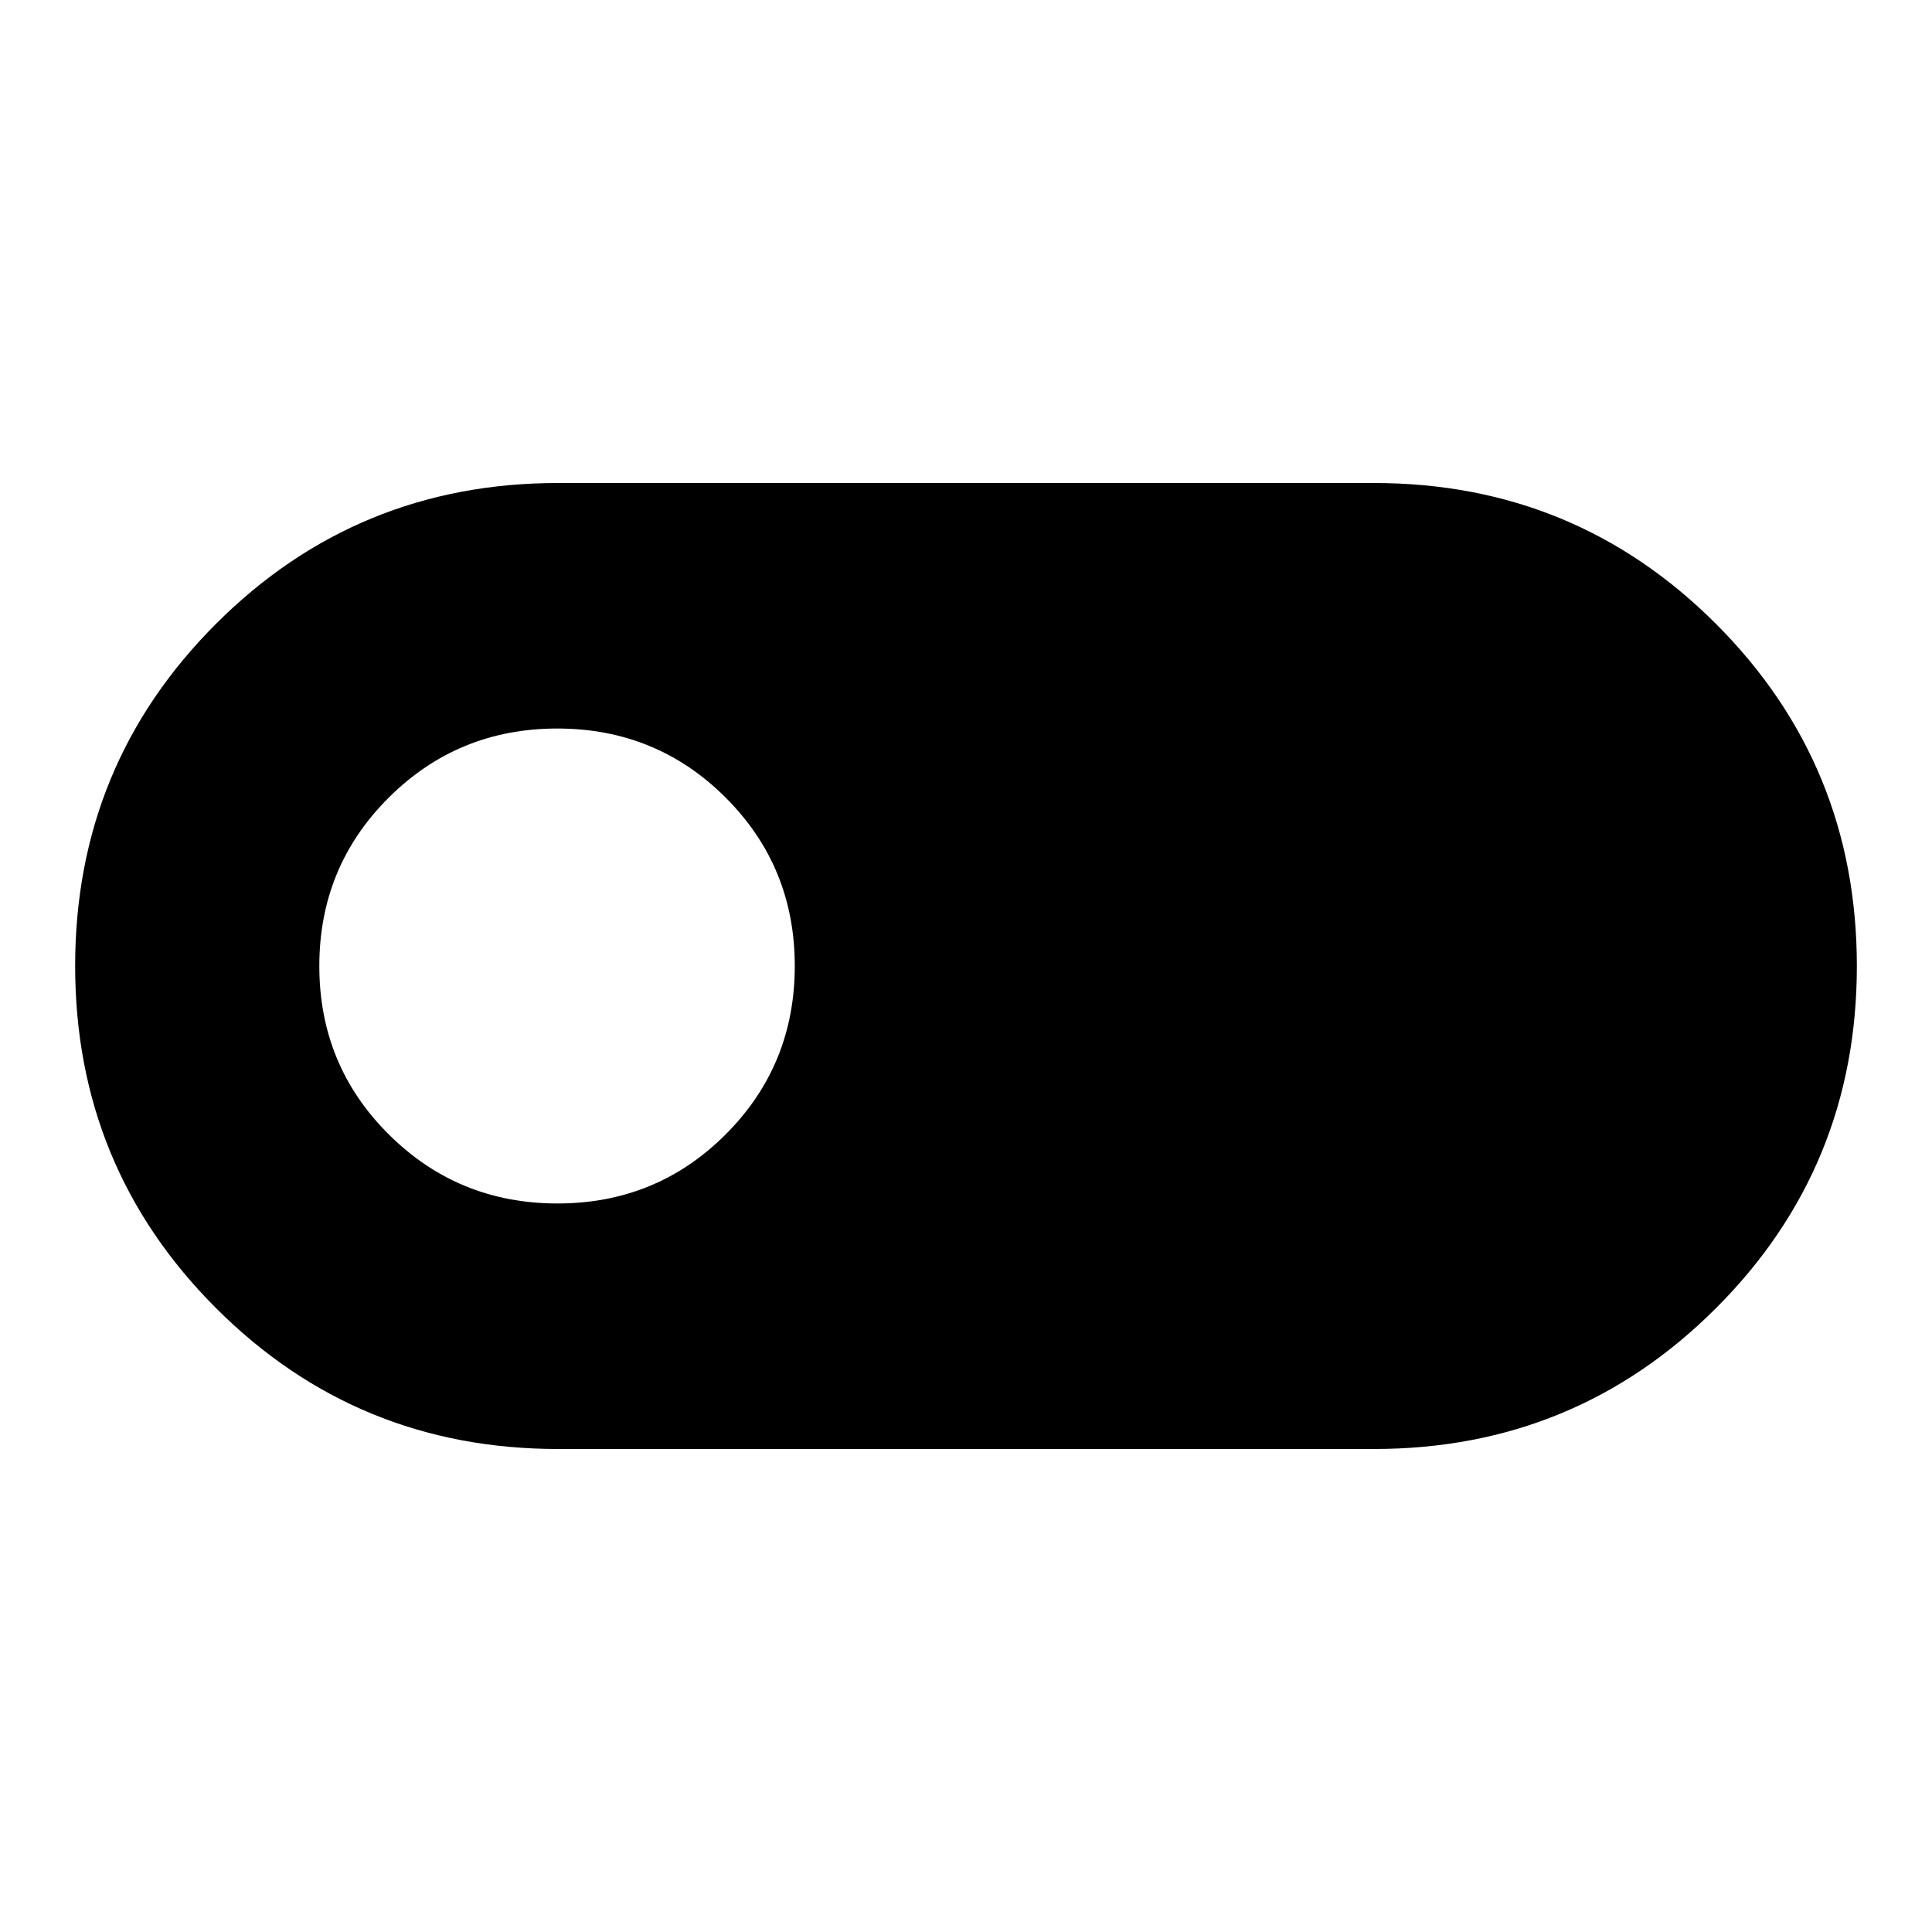 <svg xmlns="http://www.w3.org/2000/svg" height="40" viewBox="0 -960 960 960" width="40"><path d="M277.33-240q-100 0-170-70.01-69.99-70.01-69.99-170.02t69.99-169.99q70-69.98 170-69.98h405.34q100 0 170 70.01 69.99 70.01 69.99 170.02t-69.99 169.99q-70 69.98-170 69.98H277.33Zm-.34-122q49.3 0 83.61-34.35 34.32-34.35 34.32-83.68 0-49.33-34.35-83.65Q326.22-598 276.92-598q-49.3 0-83.78 34.35-34.47 34.35-34.47 83.68 0 49.33 34.51 83.65Q227.69-362 276.99-362Z"/></svg>